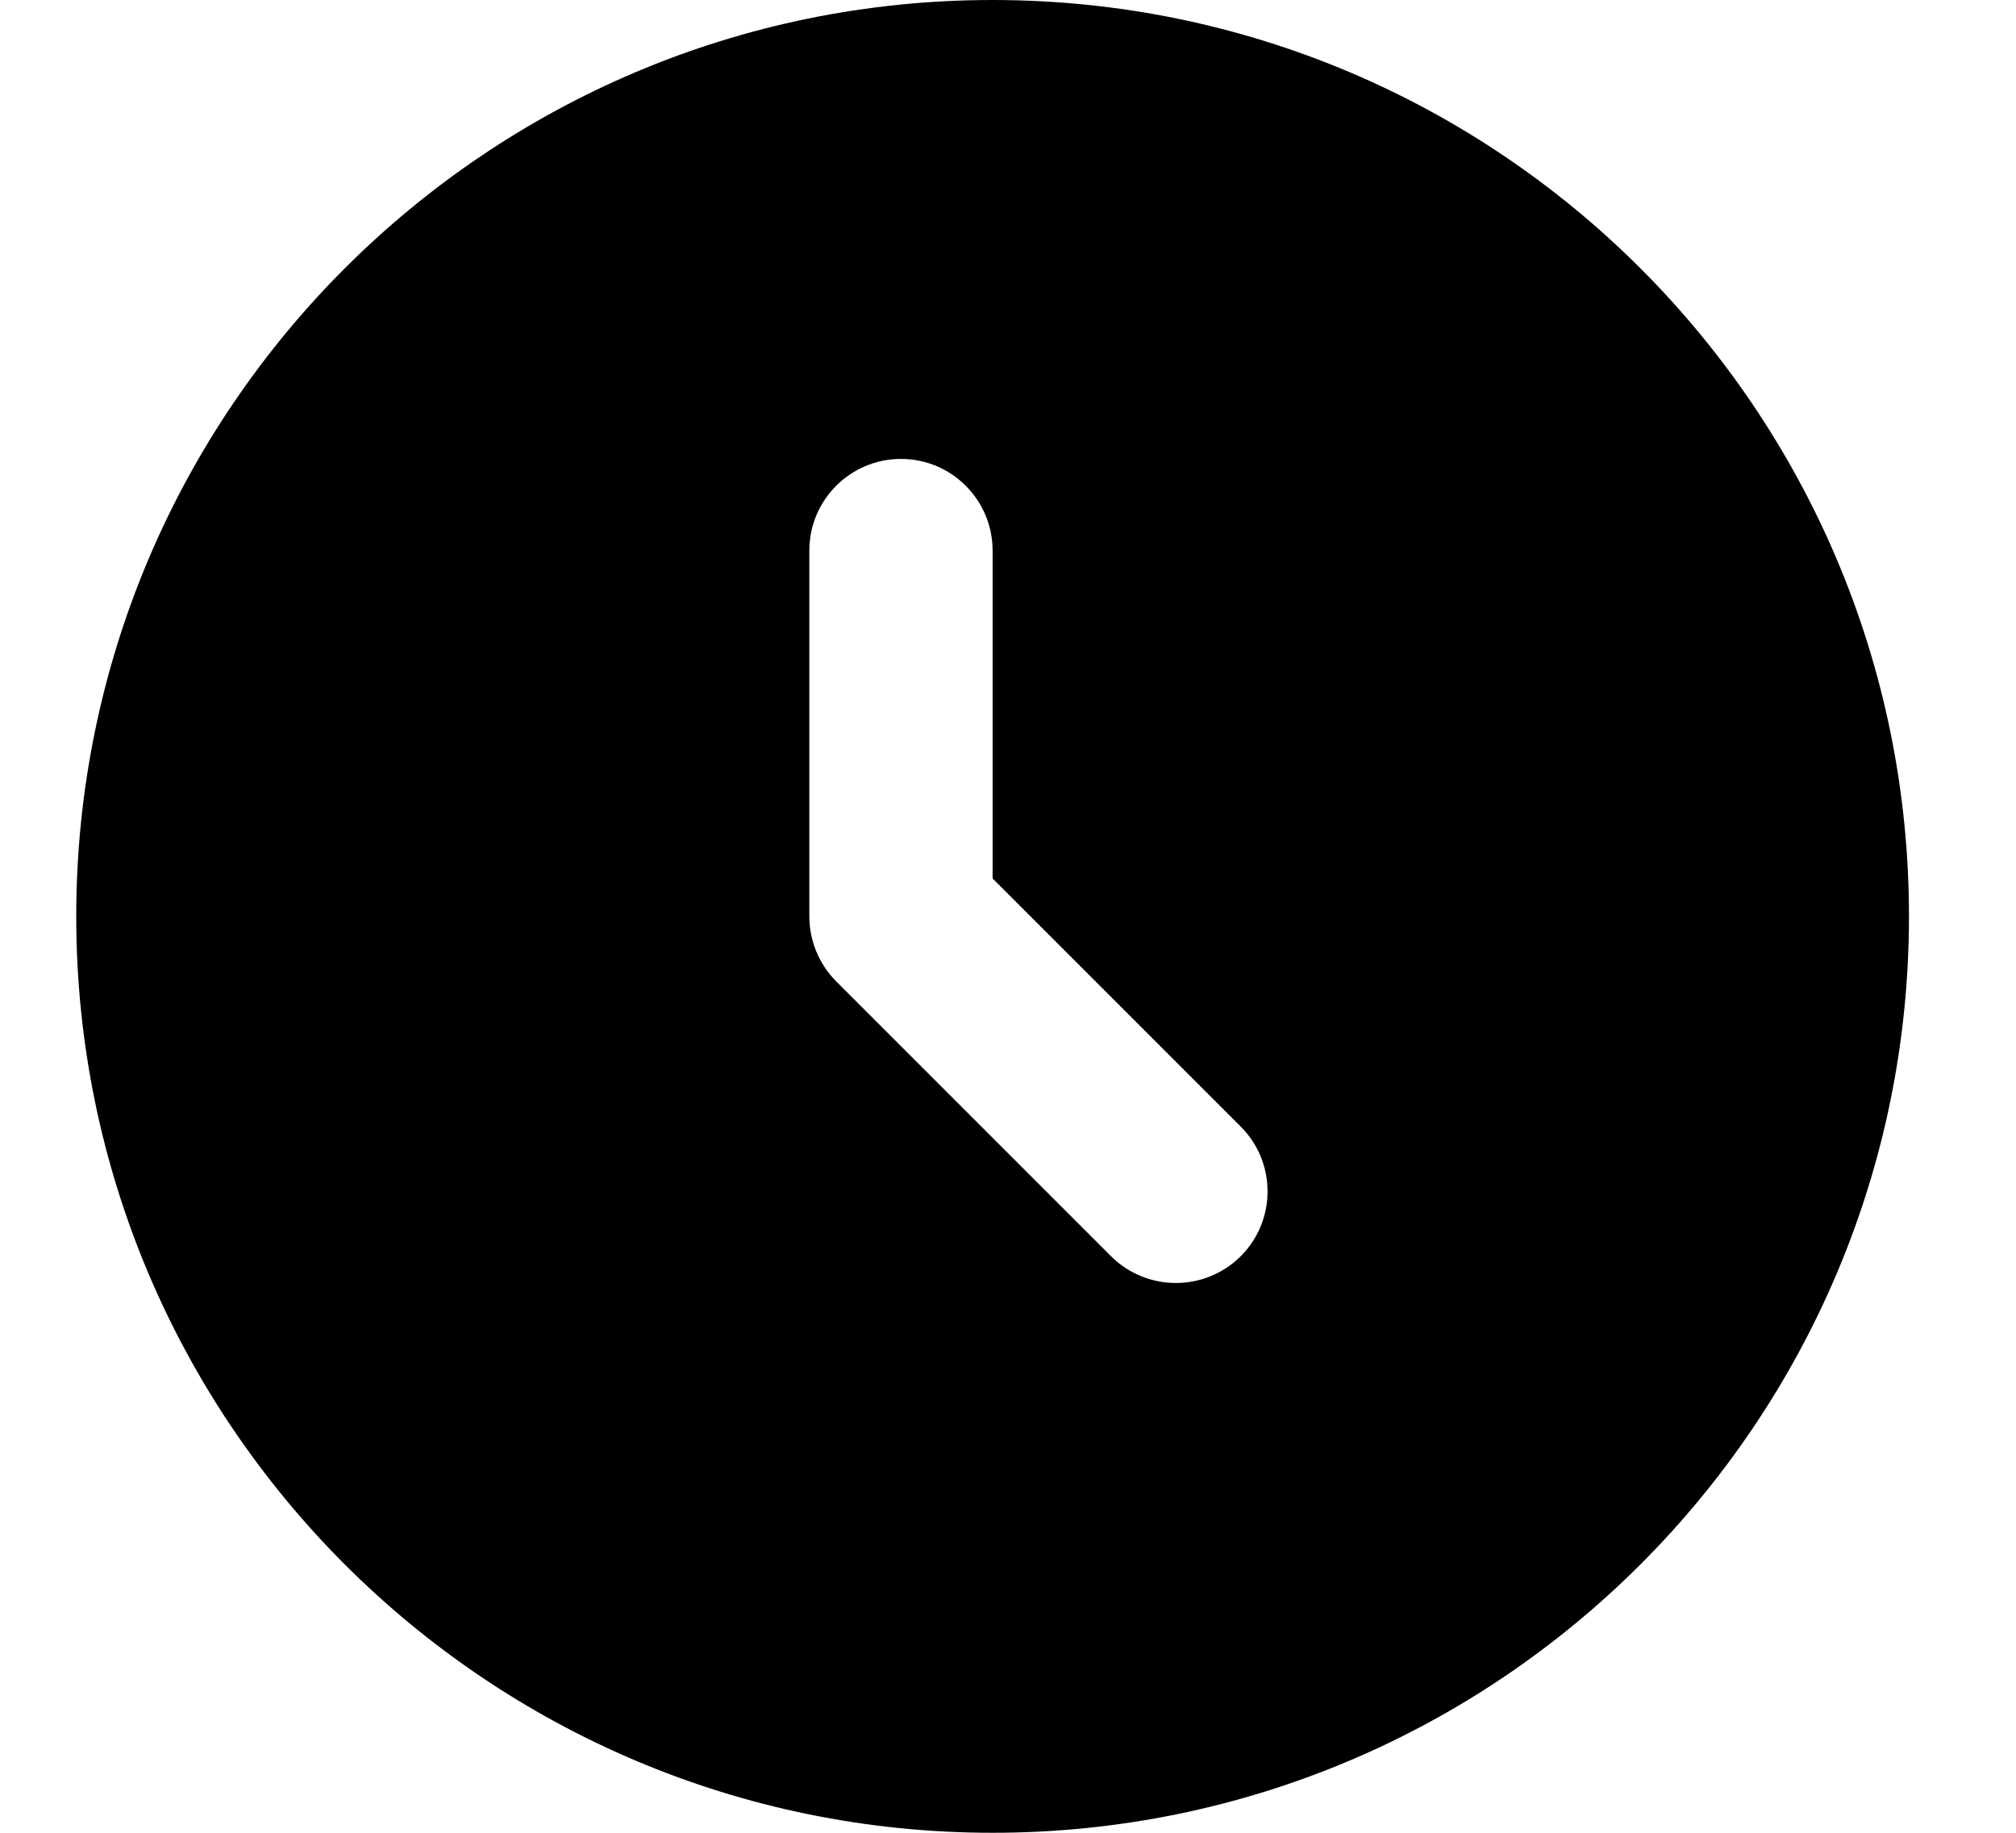 <svg xmlns="http://www.w3.org/2000/svg" viewBox="0 0 11 10" fill="none"><path d="M5.416 10C8.177 10 10.416 7.761 10.416 5C10.416 2.239 8.177 0 5.416 0C2.655 0 0.416 2.239 0.416 5C0.416 7.761 2.655 10 5.416 10ZM5.416 3.004V4.793L6.77 6.147C6.965 6.342 6.965 6.659 6.77 6.854C6.574 7.049 6.258 7.049 6.062 6.854L4.562 5.354C4.469 5.26 4.416 5.133 4.416 5V3.004C4.416 2.728 4.64 2.504 4.916 2.504C5.192 2.504 5.416 2.728 5.416 3.004Z" fill="currentColor"/></svg>